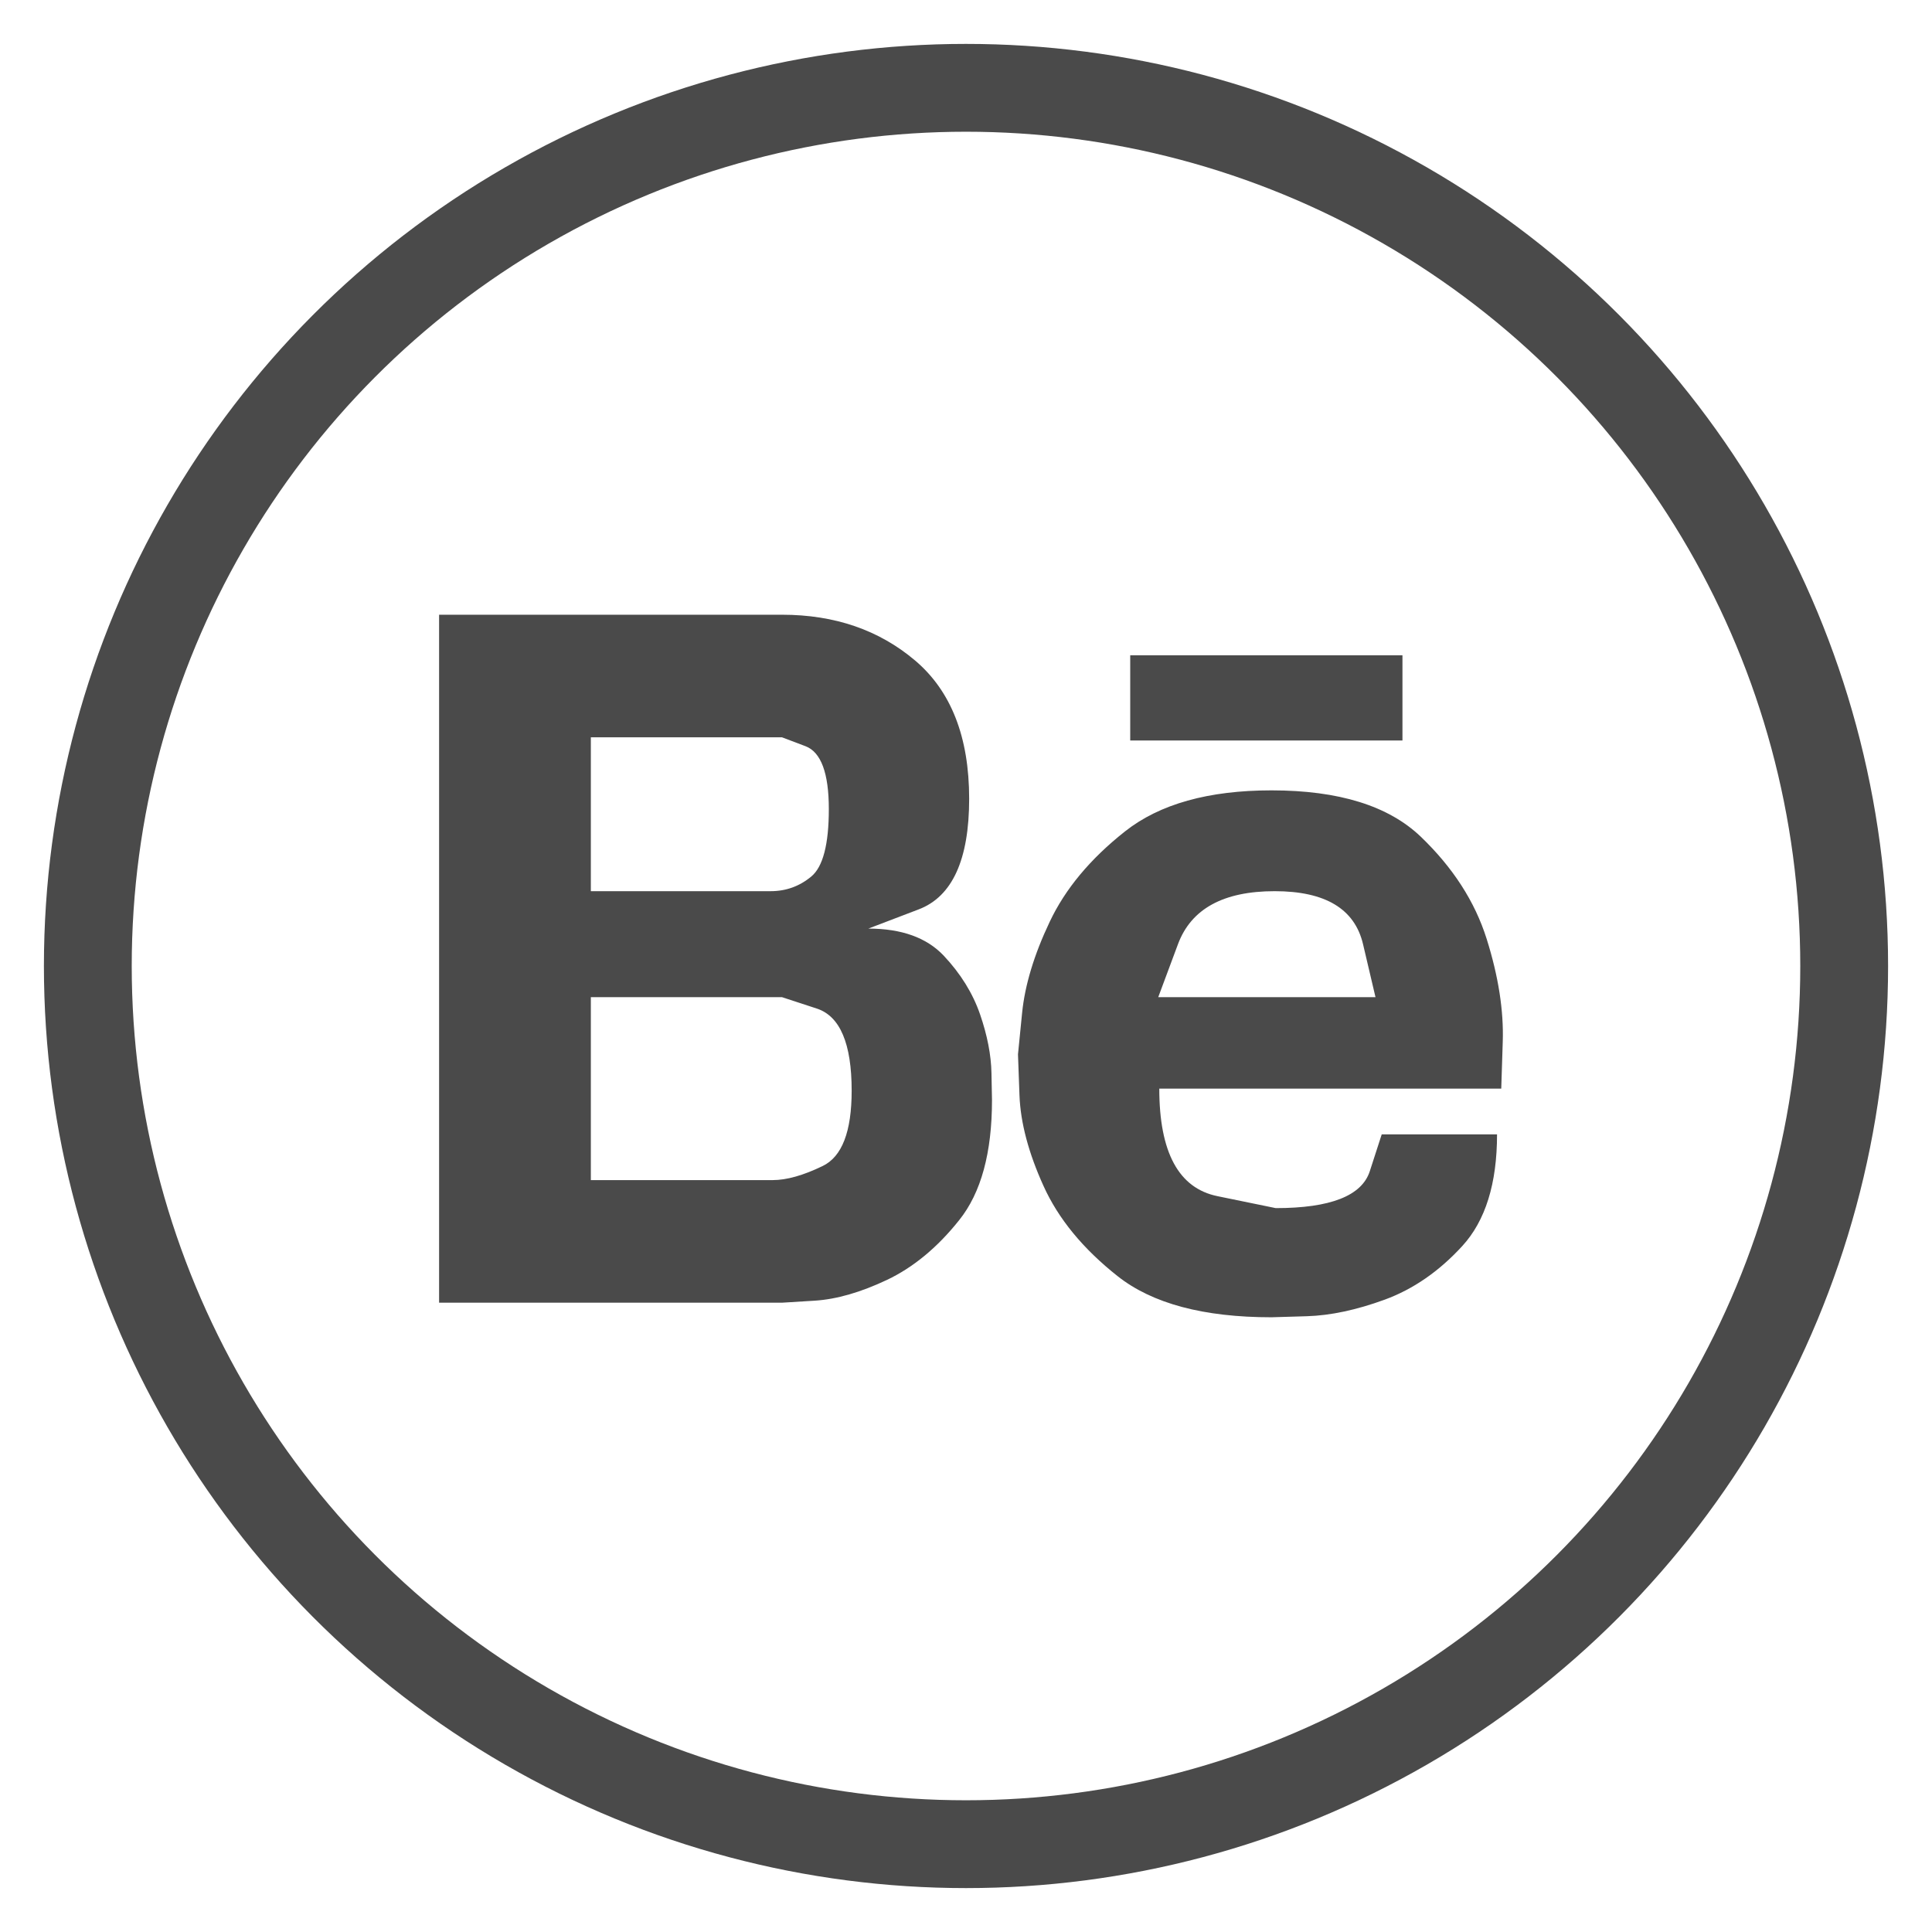 <?xml version="1.0" encoding="UTF-8"?>
<svg width="22px" height="22px" viewBox="0 0 22 22" version="1.1" xmlns="http://www.w3.org/2000/svg" xmlns:xlink="http://www.w3.org/1999/xlink">
    <!-- Generator: Sketch 49.1 (51147) - http://www.bohemiancoding.com/sketch -->
    <title>behance</title>
    <desc>Created with Sketch.</desc>
    <defs></defs>
    <g id="Page-1" stroke="none" stroke-width="1" fill="none" fill-rule="evenodd">
        <g id="Homepage" transform="translate(-39, -2214)">
            <g id="Behance" transform="translate(40, 2210)">
                <g id="behance" transform="translate(0, 5)">
                    <circle id="Path" stroke="#4A4A4A" cx="10" cy="10" r="10"></circle>
                    <path d="M8.888,9.574 C8.888,9.574 9.079,9.501 9.462,9.355 C9.844,9.209 10.036,8.789 10.036,8.095 C10.036,7.393 9.83,6.868 9.42,6.521 C9.01,6.174 8.505,6 7.905,6 L4,6 L4,13.834 L7.905,13.834 C7.905,13.834 8.03,13.826 8.278,13.811 C8.527,13.795 8.801,13.716 9.101,13.574 C9.4,13.432 9.675,13.205 9.923,12.893 C10.172,12.582 10.296,12.126 10.296,11.527 C10.296,11.527 10.294,11.424 10.29,11.219 C10.286,11.014 10.243,10.791 10.16,10.55 C10.077,10.31 9.939,10.087 9.746,9.882 C9.552,9.677 9.266,9.574 8.888,9.574 Z M5.728,7.396 L7.905,7.396 C7.905,7.396 7.994,7.43 8.172,7.497 C8.349,7.564 8.438,7.803 8.438,8.213 C8.438,8.615 8.371,8.872 8.237,8.982 C8.103,9.093 7.949,9.148 7.775,9.148 L5.728,9.148 L5.728,7.396 Z M7.799,12.438 L5.728,12.438 L5.728,10.355 L7.905,10.355 C7.905,10.355 8.037,10.398 8.302,10.485 C8.566,10.572 8.698,10.884 8.698,11.42 C8.698,11.886 8.588,12.172 8.367,12.278 C8.146,12.385 7.957,12.438 7.799,12.438 Z M13.479,8 C12.761,8 12.205,8.156 11.811,8.467 C11.416,8.779 11.13,9.122 10.953,9.497 C10.775,9.872 10.671,10.217 10.639,10.533 C10.607,10.848 10.592,11.006 10.592,11.006 C10.592,11.006 10.598,11.162 10.609,11.473 C10.621,11.785 10.712,12.128 10.882,12.503 C11.051,12.878 11.333,13.221 11.728,13.533 C12.122,13.844 12.706,14 13.479,14 C13.479,14 13.613,13.996 13.882,13.988 C14.15,13.98 14.446,13.917 14.769,13.799 C15.093,13.68 15.387,13.477 15.651,13.189 C15.915,12.901 16.047,12.477 16.047,11.917 L14.734,11.917 C14.734,11.917 14.688,12.057 14.598,12.337 C14.507,12.617 14.15,12.757 13.527,12.757 C13.527,12.757 13.306,12.712 12.864,12.621 C12.422,12.531 12.201,12.122 12.201,11.396 L16.095,11.396 C16.095,11.396 16.101,11.219 16.112,10.864 C16.124,10.509 16.063,10.118 15.929,9.692 C15.795,9.266 15.544,8.878 15.178,8.527 C14.811,8.176 14.245,8 13.479,8 Z M14.663,10.355 L12.189,10.355 C12.189,10.355 12.264,10.154 12.414,9.751 C12.564,9.349 12.931,9.148 13.515,9.148 C14.091,9.148 14.426,9.349 14.521,9.751 C14.615,10.154 14.663,10.355 14.663,10.355 Z M14.97,6.462 L11.87,6.462 L11.87,7.432 L14.97,7.432 L14.97,6.462 Z" id="Page-1" fill="#4A4A4A"></path>
                </g>
            </g>
        </g>
    </g>
</svg>